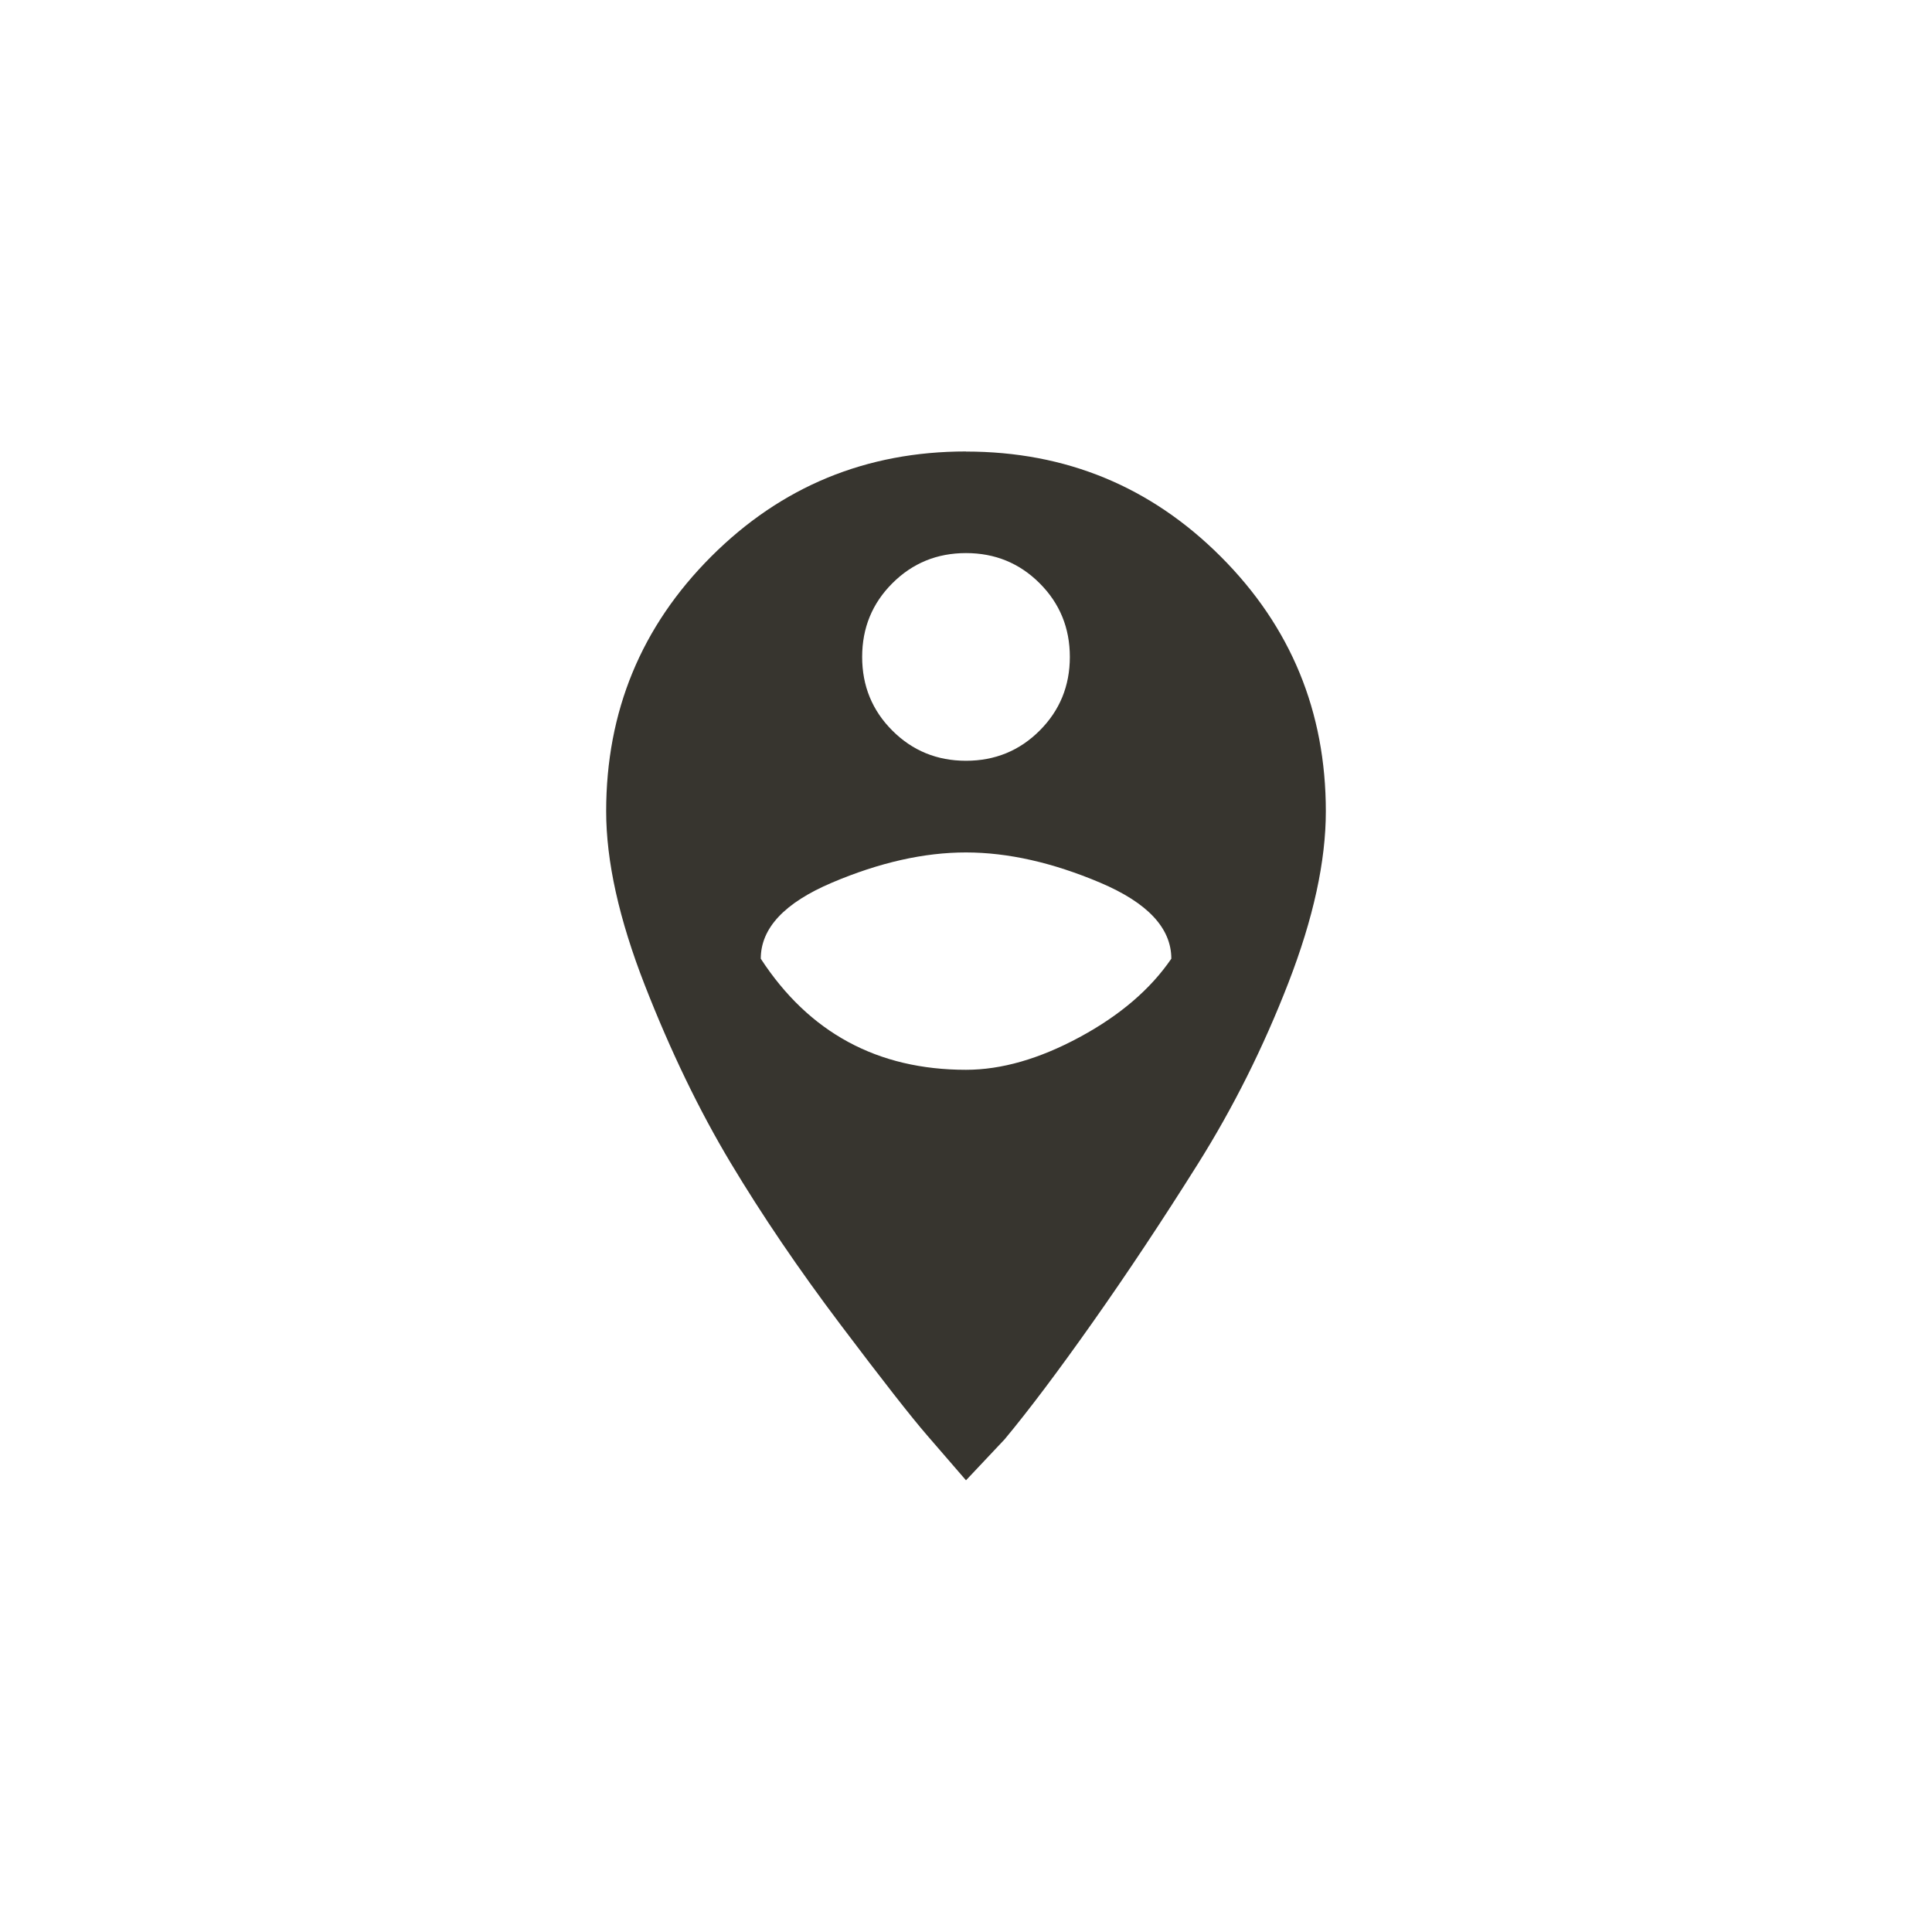 <!-- Generated by IcoMoon.io -->
<svg version="1.1" xmlns="http://www.w3.org/2000/svg" width="40" height="40" viewBox="0 0 40 40">
<title>mt-person_pin_circle</title>
<path fill="#37352f" d="M20 22.149q1.1 0 2.351-0.675t1.9-1.625q0-0.951-1.475-1.575t-2.775-0.625-2.775 0.625-1.475 1.575q1.5 2.3 4.251 2.3zM20 11.451q-0.9 0-1.525 0.625t-0.625 1.525 0.625 1.525 1.525 0.625 1.525-0.625 0.625-1.525-0.625-1.525-1.525-0.625zM20 9.349q3.1 0 5.275 2.175t2.175 5.275q0 1.549-0.775 3.549t-1.875 3.751-2.175 3.275-1.825 2.425l-0.8 0.849q-0.3-0.349-0.8-0.925t-1.8-2.3-2.275-3.351-1.775-3.675-0.8-3.6q0-3.1 2.175-5.275t5.275-2.175z"></path>
</svg>
